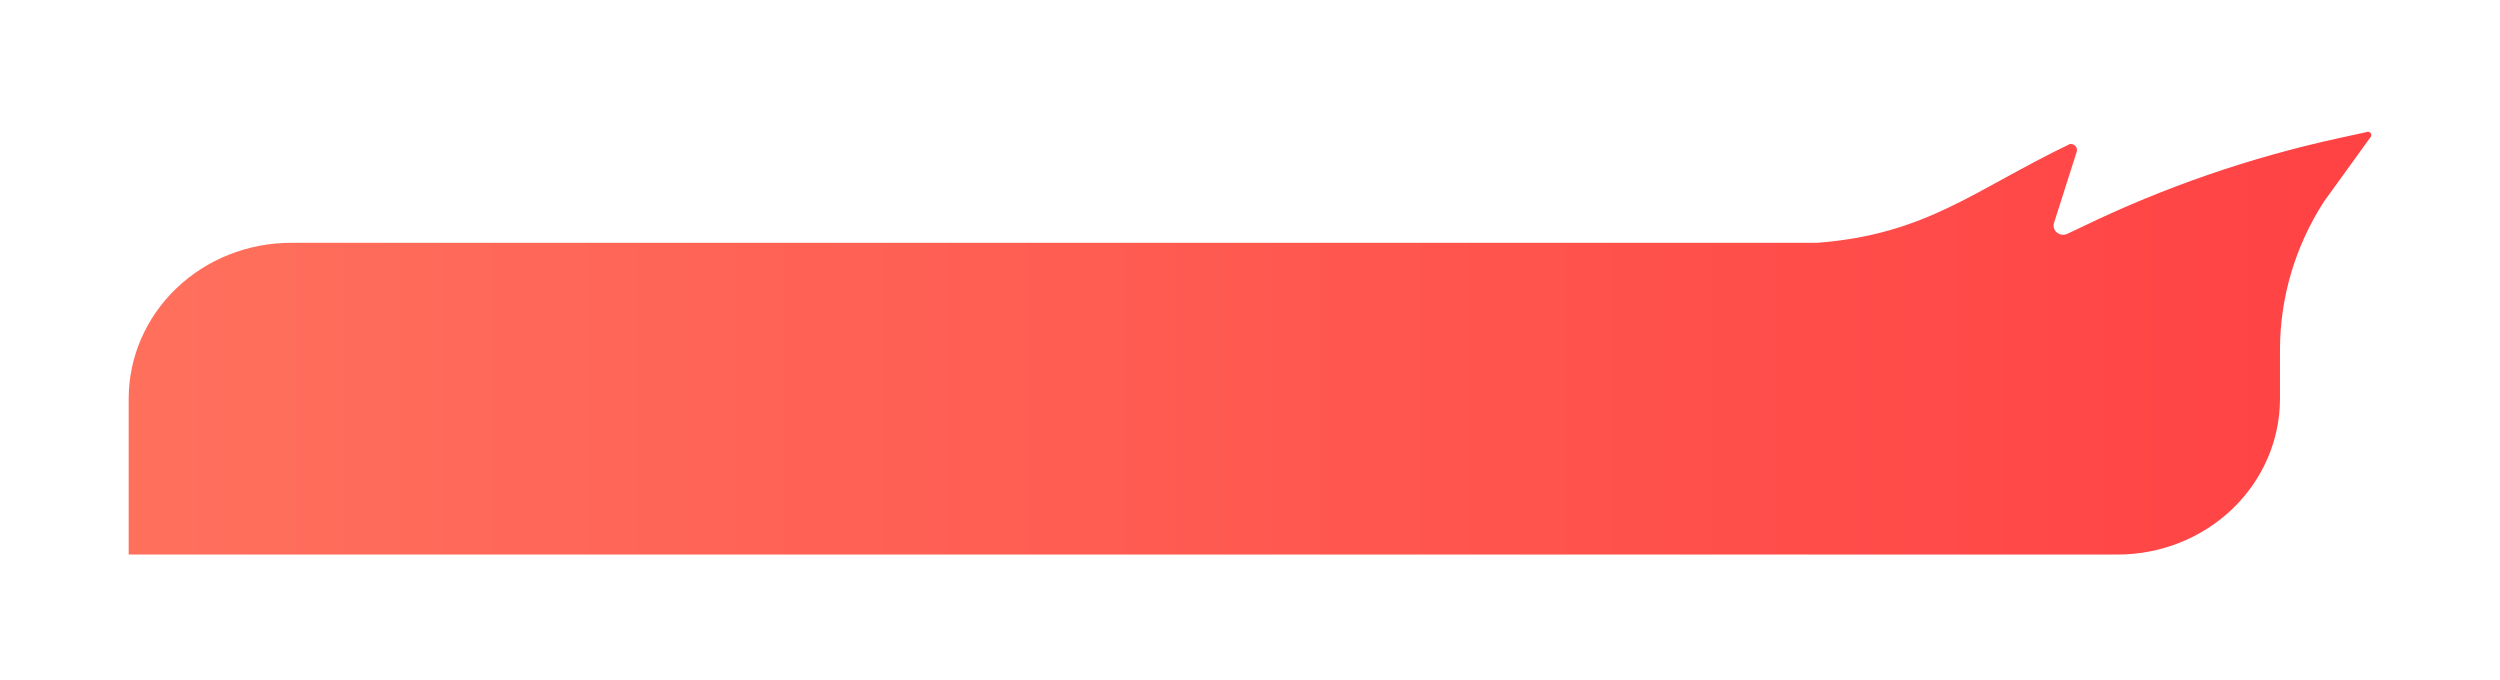 <svg xmlns="http://www.w3.org/2000/svg" width="136" height="37" viewBox="0 0 136 37" fill="none">
    <g filter="url(#filter0_d_1072_63)">
        <path d="M7 19.521C7 17.272 7.931 15.115 9.587 13.525C11.243 11.935 13.49 11.042 15.832 11.042H98.858C104.842 10.575 107.404 8.159 112.604 5.668C112.659 5.662 112.715 5.668 112.766 5.686C112.818 5.705 112.865 5.735 112.901 5.775C112.938 5.815 112.965 5.862 112.978 5.914C112.992 5.965 112.992 6.019 112.979 6.071L111.732 9.982C111.707 10.074 111.71 10.171 111.741 10.261C111.772 10.351 111.829 10.431 111.906 10.491C111.982 10.552 112.075 10.589 112.173 10.601C112.272 10.612 112.371 10.596 112.46 10.554L113.333 10.141C117.743 8.009 122.407 6.4 127.222 5.35L128.723 5.022C128.762 5.002 128.806 4.995 128.849 5.004C128.892 5.012 128.931 5.034 128.958 5.067C128.986 5.1 129.001 5.141 129 5.183C128.999 5.225 128.983 5.265 128.955 5.297L126.427 8.795C124.86 11.22 124.031 14.017 124.031 16.871V19.521C124.031 21.77 123.1 23.926 121.444 25.517C119.787 27.107 117.541 28 115.198 28H7V19.521Z" fill="url(#paint0_linear_1072_63)"/>
    </g>
    <defs>
        <filter id="filter0_d_1072_63" x="0.5" y="0.667" width="135" height="36" filterUnits="userSpaceOnUse" color-interpolation-filters="sRGB">
            <feFlood flood-opacity="0" result="BackgroundImageFix"/>
            <feColorMatrix in="SourceAlpha" type="matrix" values="0 0 0 0 0 0 0 0 0 0 0 0 0 0 0 0 0 0 127 0" result="hardAlpha"/>
            <feOffset dy="2.167"/>
            <feGaussianBlur stdDeviation="3.25"/>
            <feComposite in2="hardAlpha" operator="out"/>
            <feColorMatrix type="matrix" values="0 0 0 0 0 0 0 0 0 0 0 0 0 0 0 0 0 0 0.18 0"/>
            <feBlend mode="normal" in2="BackgroundImageFix" result="effect1_dropShadow_1072_63"/>
            <feBlend mode="normal" in="SourceGraphic" in2="effect1_dropShadow_1072_63" result="shape"/>
        </filter>
        <linearGradient id="paint0_linear_1072_63" x1="128.999" y1="16.5" x2="4.14" y2="16.5" gradientUnits="userSpaceOnUse">
            <stop stop-color="#FF4244"/>
            <stop offset="1" stop-color="#FF715D"/>
        </linearGradient>
    </defs>
</svg>